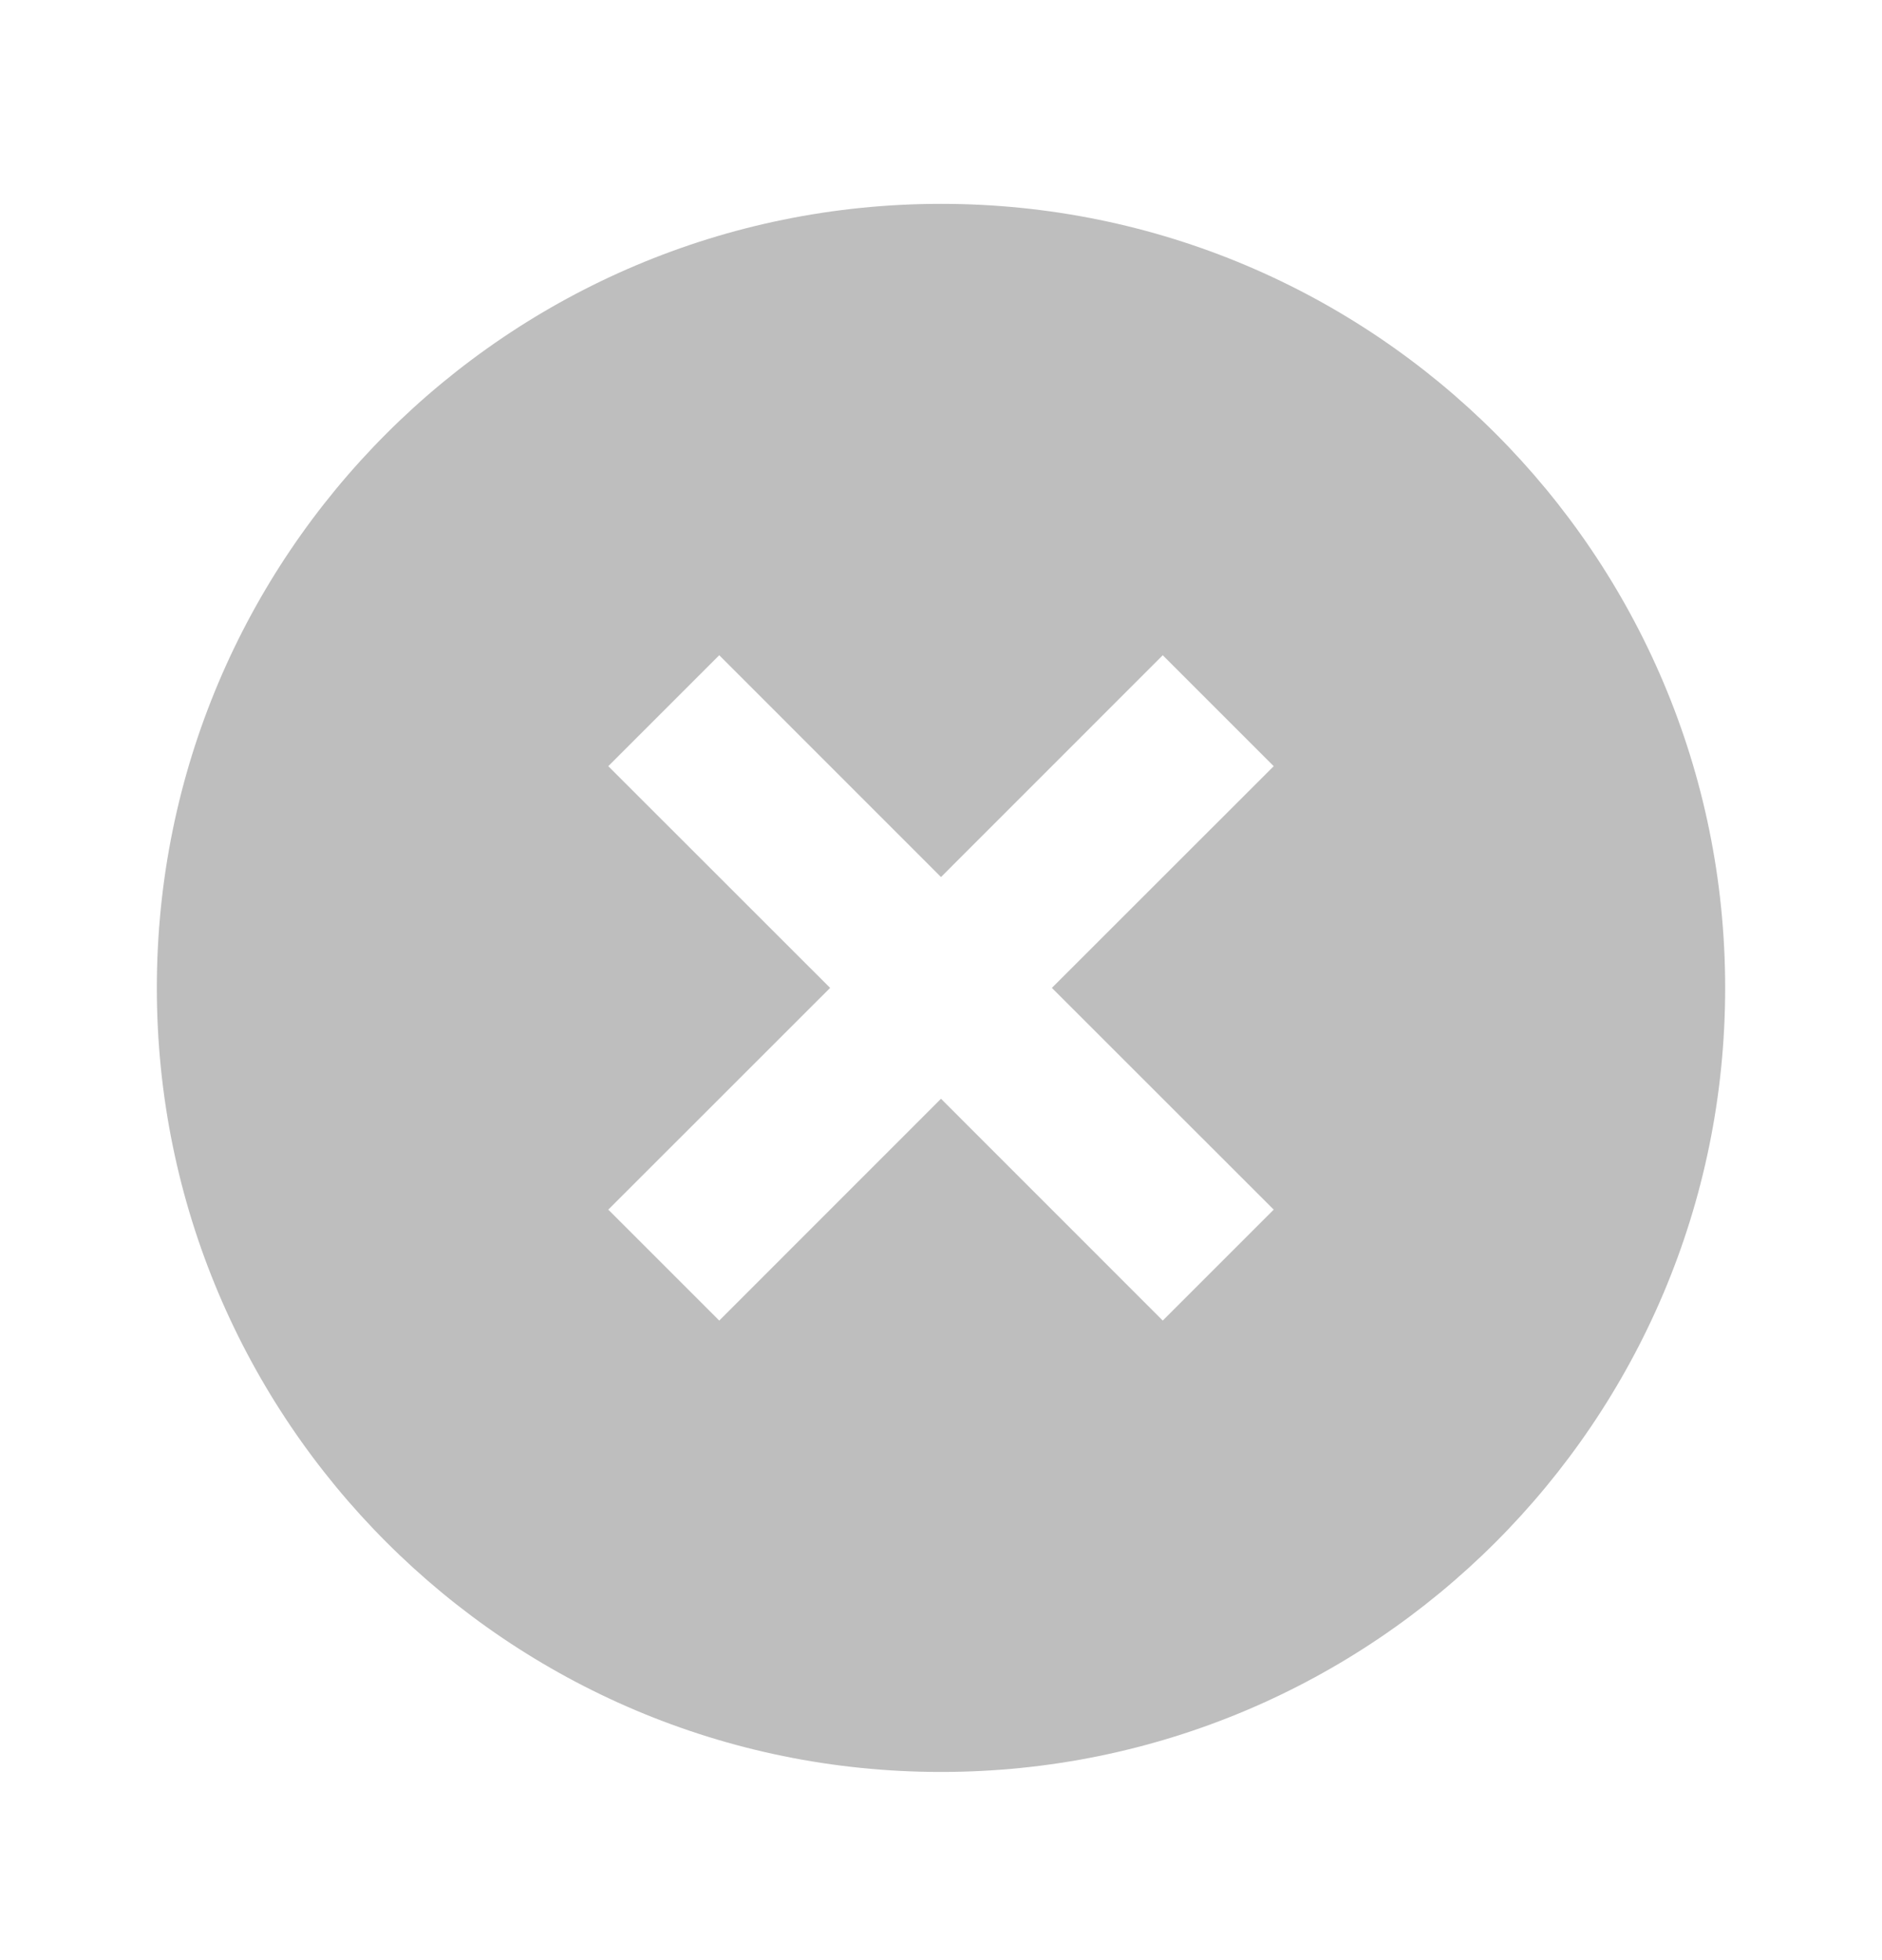 <svg width="24" height="25" viewBox="0 0 24 25" fill="none" xmlns="http://www.w3.org/2000/svg">
<g id="Group">
<path id="Vector" d="M12 22.6C6.477 22.6 2 18.123 2 12.6C2 7.077 6.477 2.6 12 2.6C17.523 2.6 22 7.077 22 12.6C22 18.123 17.523 22.6 12 22.6ZM12 11.186L9.172 8.357L7.757 9.772L10.586 12.6L7.757 15.428L9.172 16.843L12 14.014L14.828 16.843L16.243 15.428L13.414 12.6L16.243 9.772L14.828 8.357L12 11.186Z" fill="#BEBEBE"/>
</g>
</svg>
